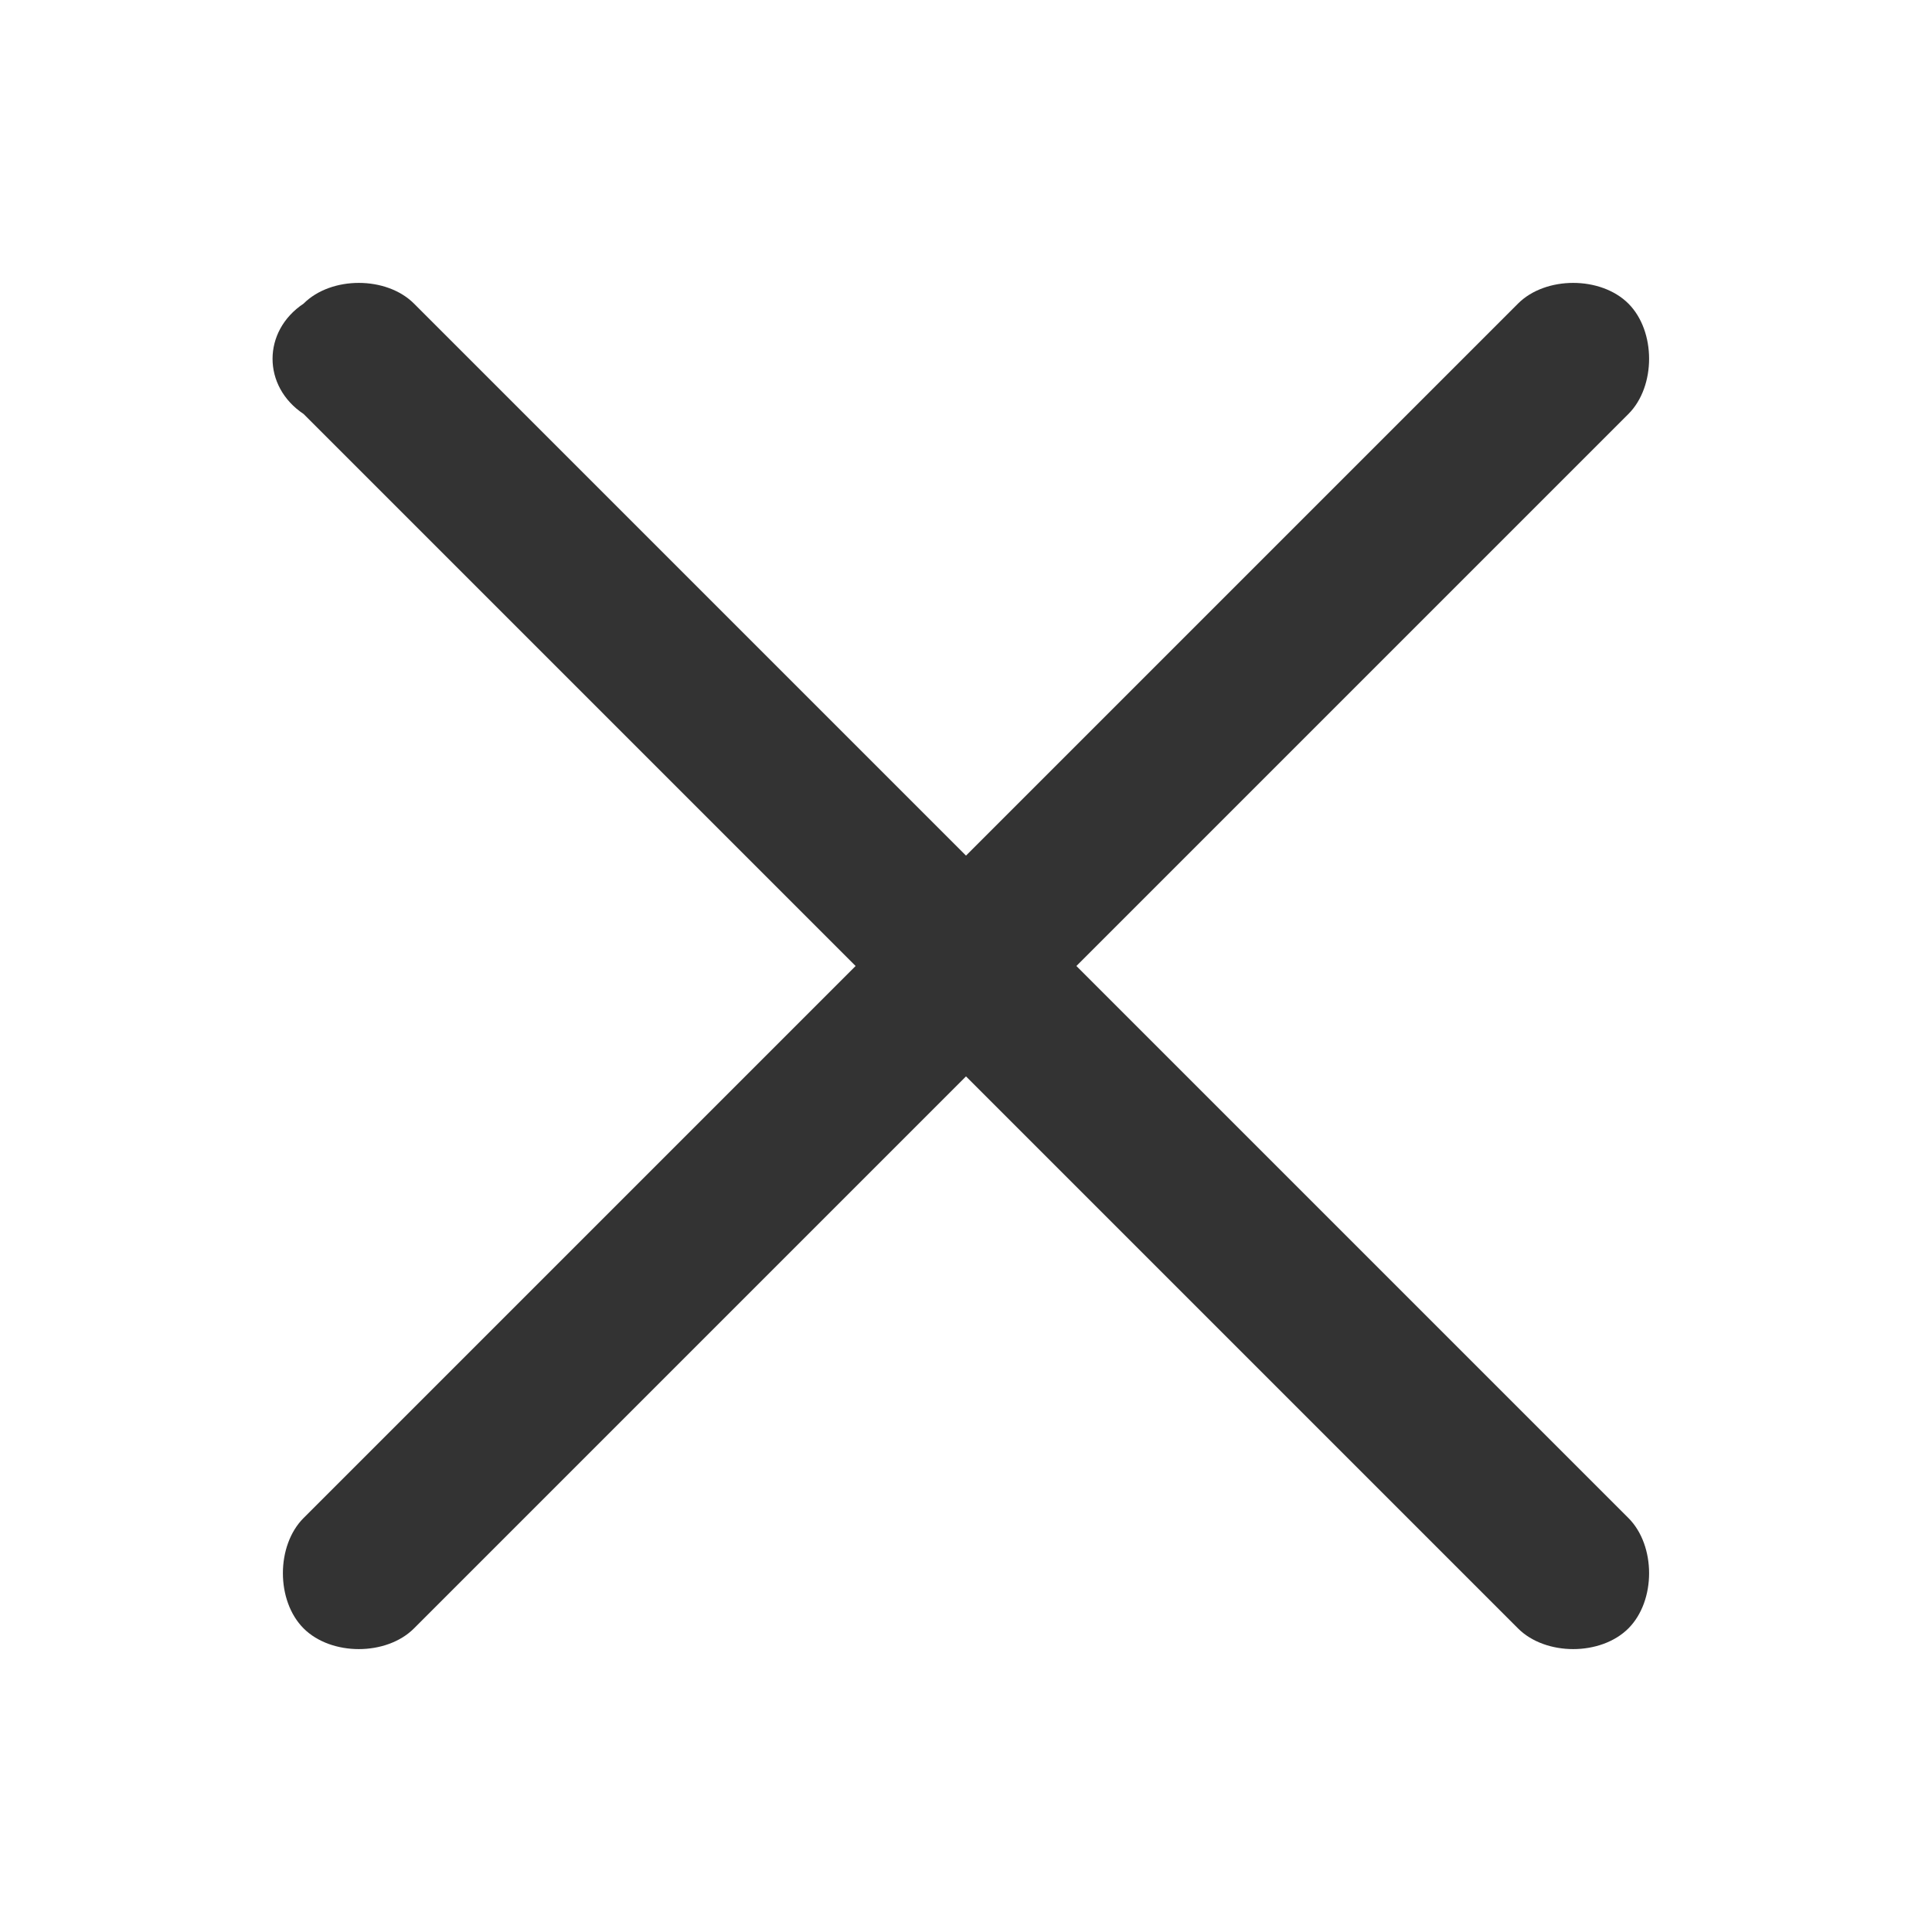 <?xml version="1.0" standalone="no"?><!DOCTYPE svg PUBLIC "-//W3C//DTD SVG 1.1//EN" "http://www.w3.org/Graphics/SVG/1.1/DTD/svg11.dtd"><svg t="1563006381875" class="icon" viewBox="0 0 1024 1024" version="1.1" xmlns="http://www.w3.org/2000/svg" p-id="2687" xmlns:xlink="http://www.w3.org/1999/xlink" width="200" height="200"><defs><style type="text/css"></style></defs><path d="M570.514 512l292.571-292.571c14.629-14.629 14.629-43.886 0-58.514-14.629-14.629-43.886-14.629-58.514 0l-292.571 292.571-292.571-292.571c-14.629-14.629-43.886-14.629-58.514 0-21.943 14.629-21.943 43.886 0 58.514l292.571 292.571-292.571 292.571c-14.629 14.629-14.629 43.886 0 58.514 14.629 14.629 43.886 14.629 58.514 0l292.571-292.571 292.571 292.571c14.629 14.629 43.886 14.629 58.514 0 14.629-14.629 14.629-43.886 0-58.514l-292.571-292.571z" fill="#333333" p-id="2688"></path></svg>